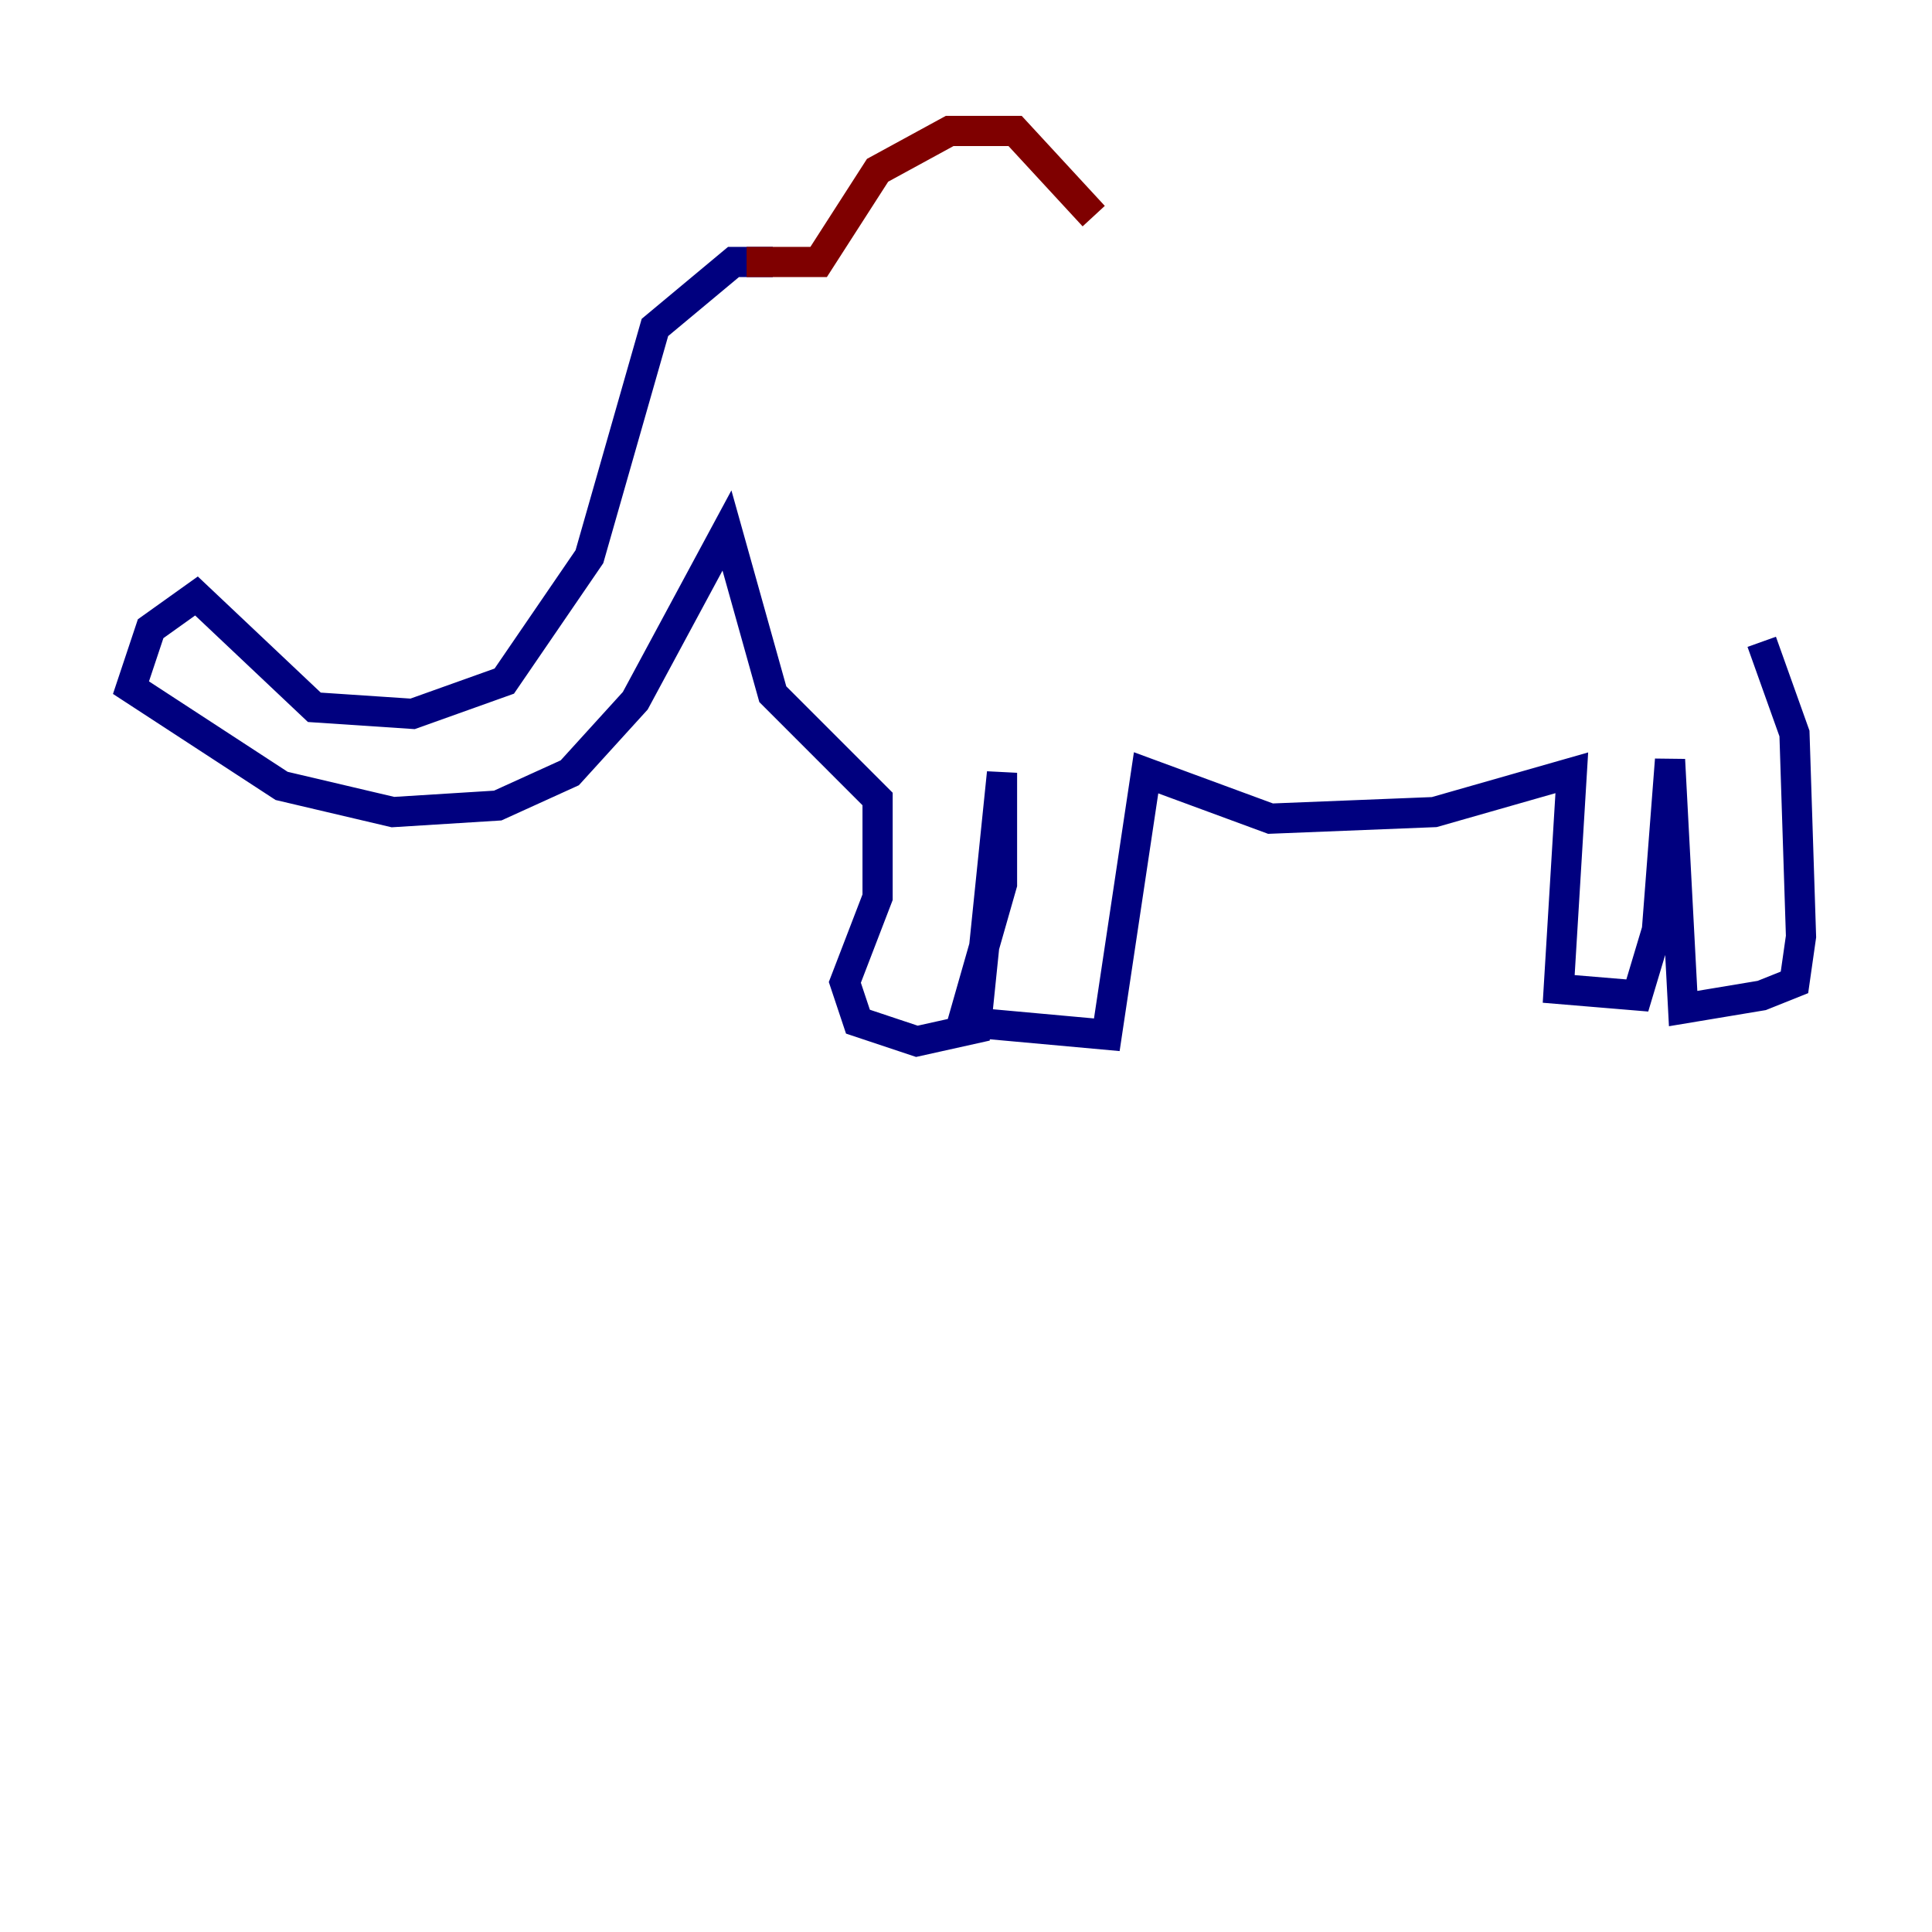 <?xml version="1.0" encoding="utf-8" ?>
<svg baseProfile="tiny" height="128" version="1.2" viewBox="0,0,128,128" width="128" xmlns="http://www.w3.org/2000/svg" xmlns:ev="http://www.w3.org/2001/xml-events" xmlns:xlink="http://www.w3.org/1999/xlink"><defs /><polyline fill="none" points="51.2,17.356 48.597,17.356 43.39,21.695 39.051,36.881 33.41,45.125 27.336,47.295 20.827,46.861 13.017,39.485 9.98,41.654 8.678,45.559 18.658,52.068 26.034,53.803 32.976,53.37 37.749,51.2 42.088,46.427 48.163,35.146 51.2,45.993 58.142,52.936 58.142,59.444 55.973,65.085 56.841,67.688 60.746,68.99 64.651,68.122 66.386,51.2 66.386,58.576 63.783,67.688 73.329,68.556 75.932,51.2 84.176,54.237 95.024,53.803 104.136,51.2 103.268,65.519 108.475,65.953 109.776,61.614 110.644,50.332 111.512,66.82 116.719,65.953 118.888,65.085 119.322,62.047 118.888,48.597 116.719,42.522" stroke="#00007f" stroke-width="2" /><polyline fill="none" points="49.464,17.356 54.237,17.356 58.142,11.281 62.915,8.678 67.254,8.678 72.461,14.319" stroke="#7f0000" stroke-width="2" /></svg>